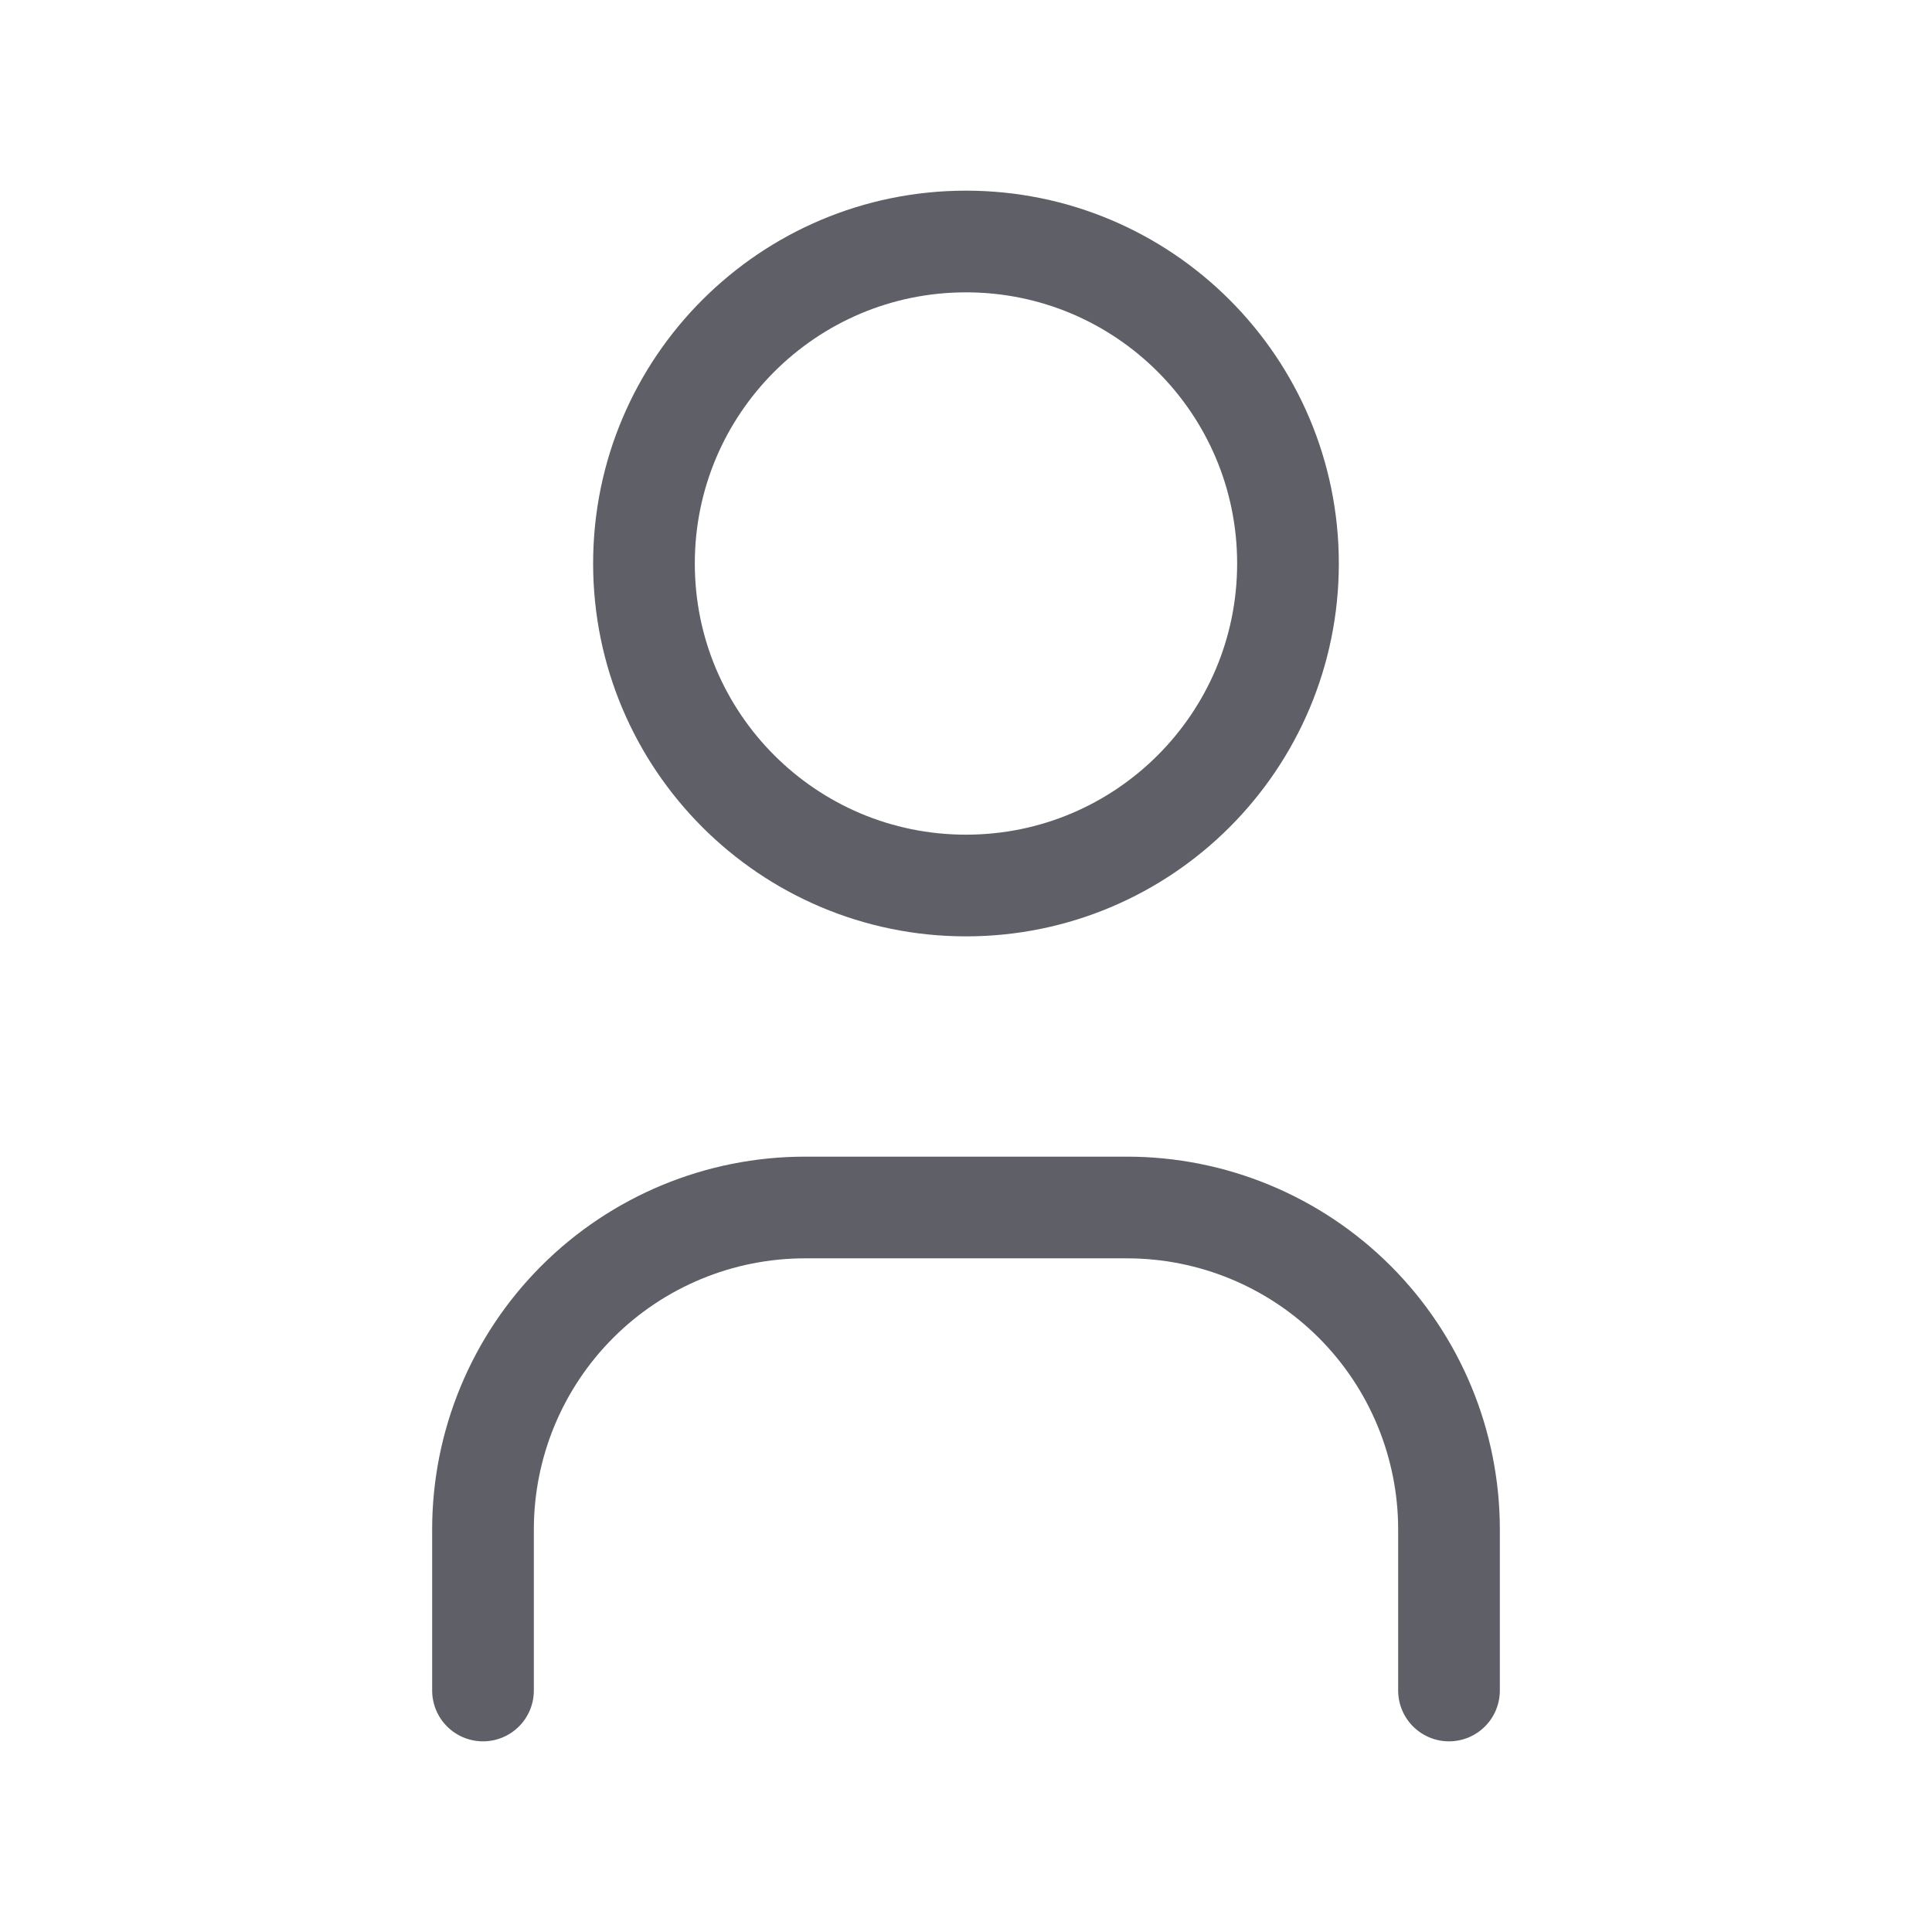 <svg width="38" height="38" viewBox="0 0 38 38" fill="none" xmlns="http://www.w3.org/2000/svg">
<path d="M19 17.417C22.498 17.417 25.333 14.581 25.333 11.083C25.333 7.586 22.498 4.75 19 4.75C15.502 4.75 12.666 7.586 12.666 11.083C12.666 14.581 15.502 17.417 19 17.417Z" stroke="#5E5F67" stroke-width="2" stroke-linecap="round" stroke-linejoin="round"/>
<path d="M9.5 33.25V30.083C9.5 28.404 10.167 26.793 11.355 25.605C12.543 24.417 14.154 23.75 15.833 23.75H22.167C23.846 23.75 25.457 24.417 26.645 25.605C27.833 26.793 28.5 28.404 28.5 30.083V33.25" stroke="#5E5F67" stroke-width="2" stroke-linecap="round" stroke-linejoin="round"/>
</svg>
